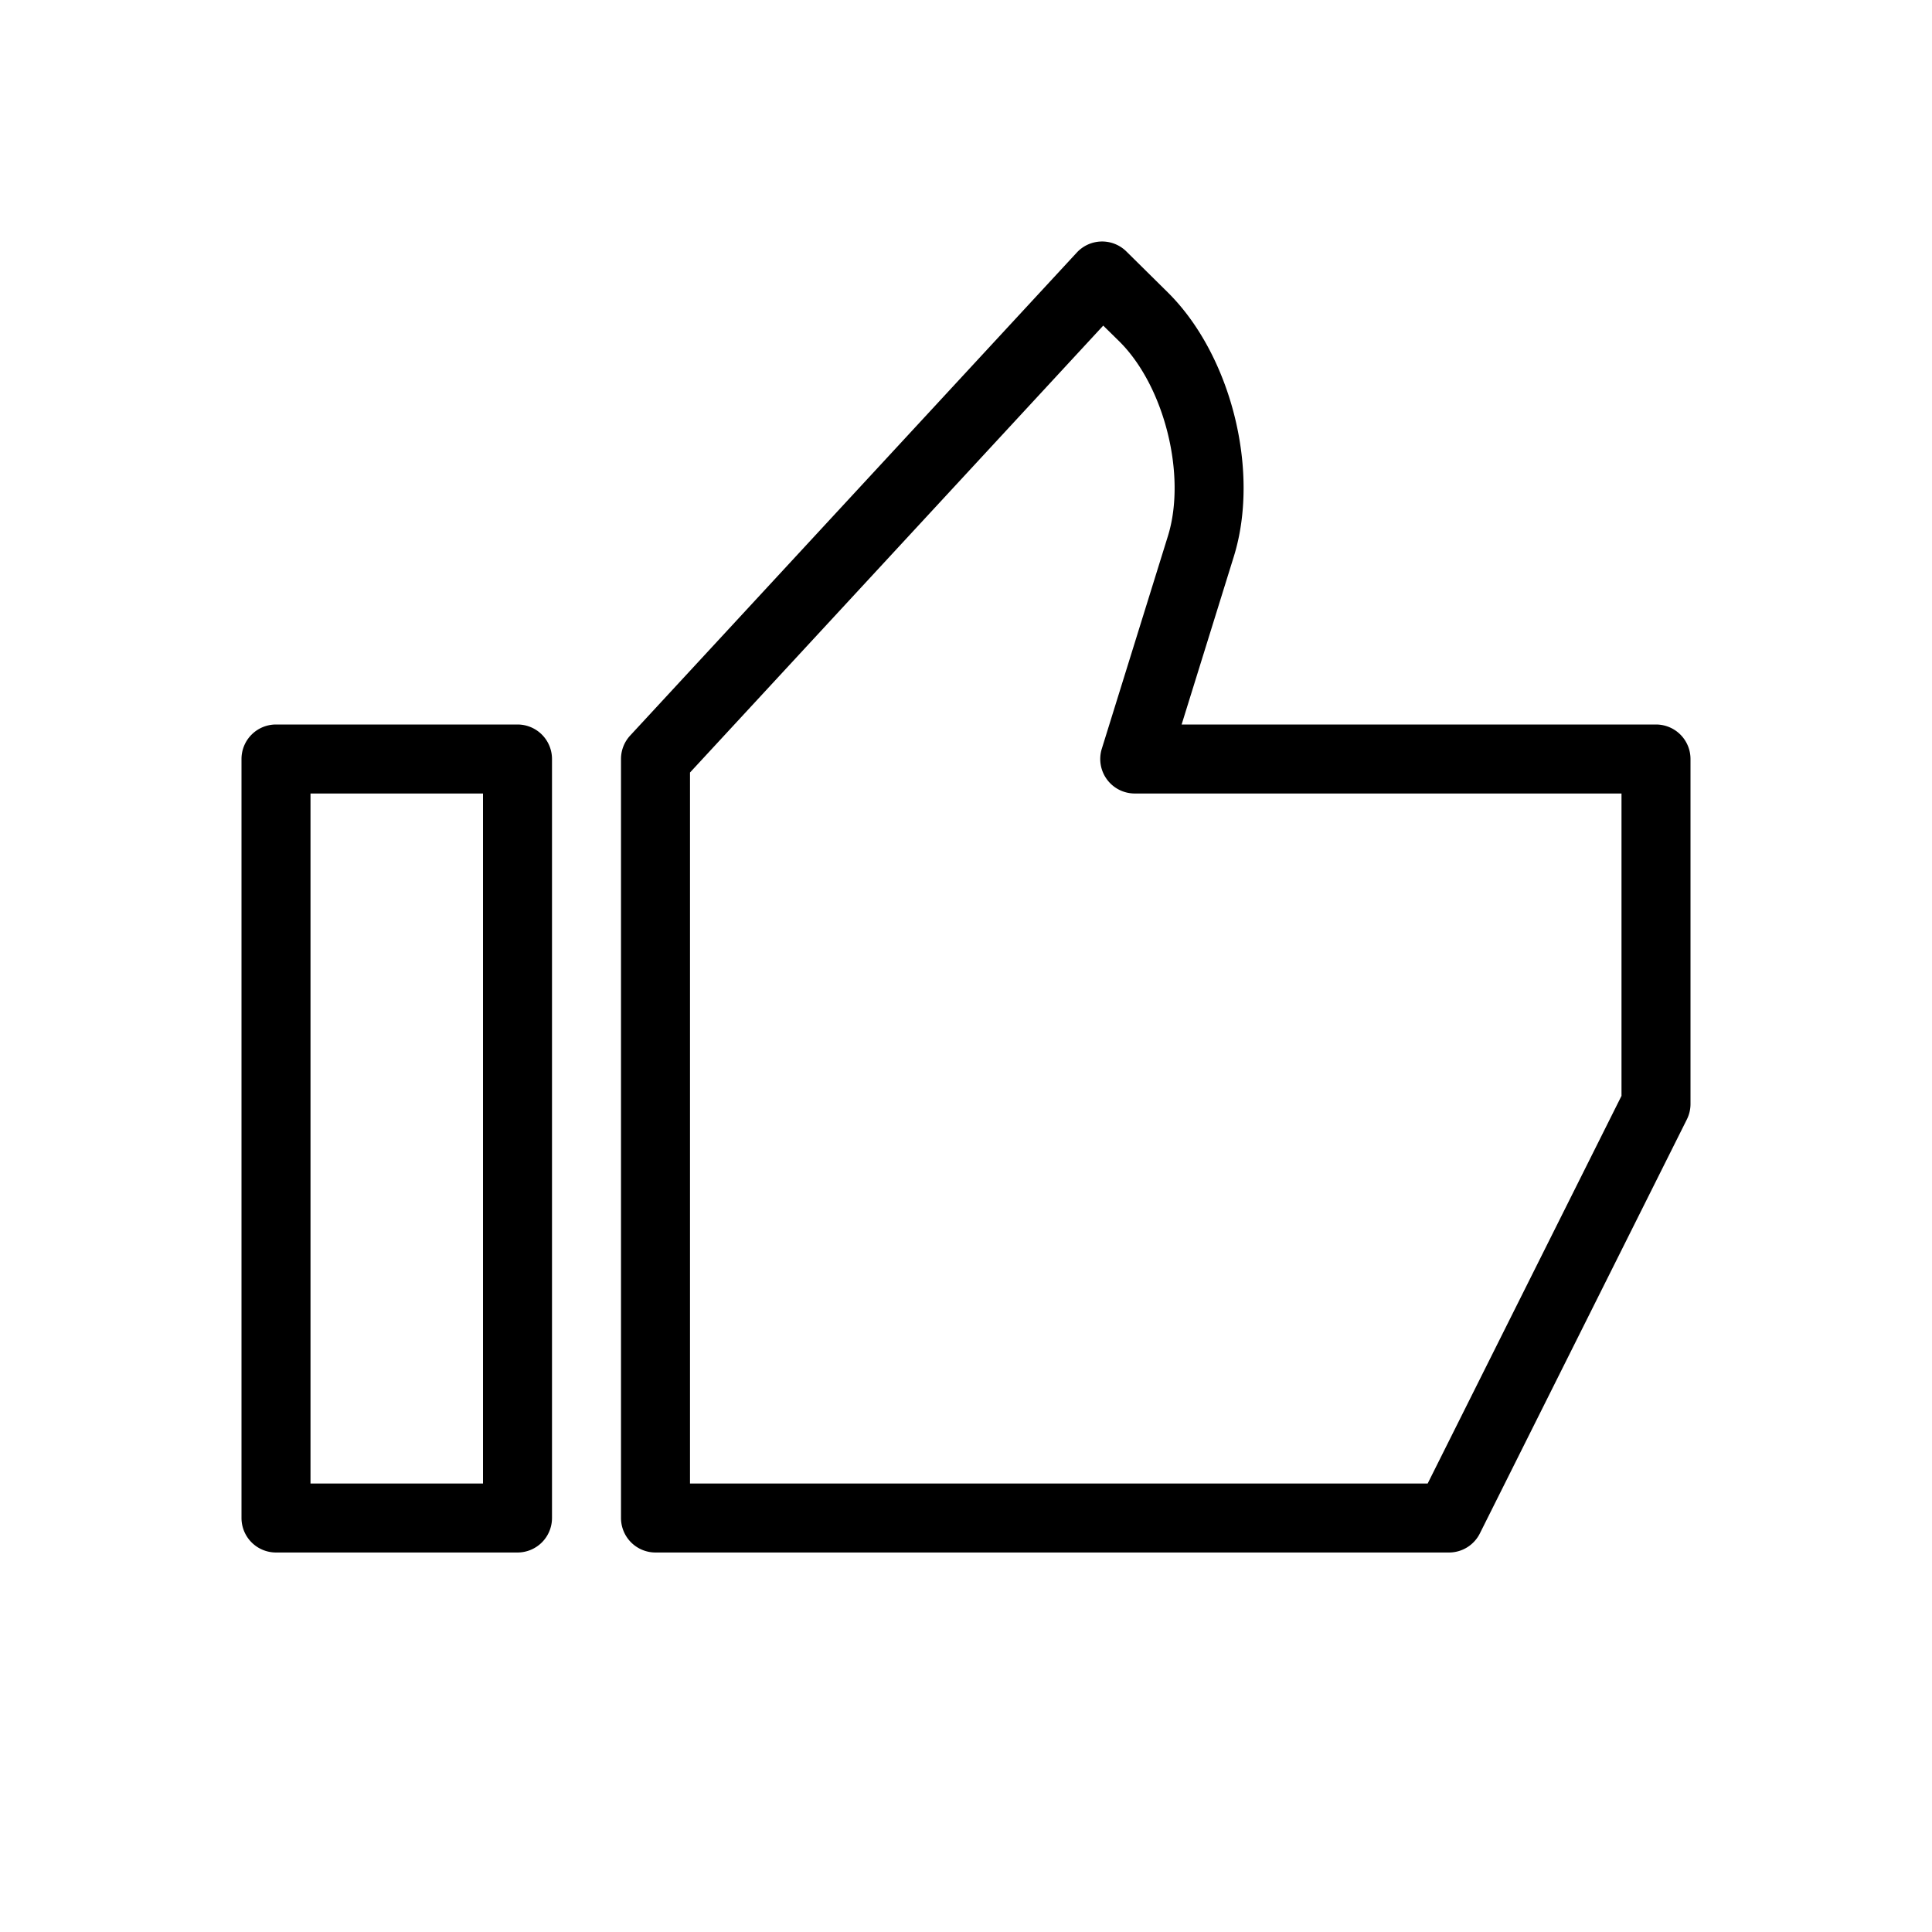 <svg class="svg-icon" style="width: 1em; height: 1em;vertical-align: middle;fill: currentColor;overflow: hidden;" viewBox="0 0 1024 1024" version="1.1" xmlns="http://www.w3.org/2000/svg"><path d="M292.571 804.571a18.286 18.286 0 0 1-18.286 18.286H146.286a18.286 18.286 0 0 1-18.286-18.286V402.286a18.286 18.286 0 0 1 18.286-18.286h128a18.286 18.286 0 0 1 18.286 18.286v402.286zM256 420.571H164.571v365.714H256v-365.714z m370.286-36.571H877.714a18.286 18.286 0 0 1 18.286 18.286v182.857a18.286 18.286 0 0 1-1.938 8.192l-109.714 219.429A18.286 18.286 0 0 1 768 822.857H347.429A18.286 18.286 0 0 1 329.143 804.571V402.286a18.286 18.286 0 0 1 4.864-12.434l236.727-256a18.286 18.286 0 0 1 26.258-0.585l21.833 21.577c33.719 33.243 49.189 94.939 35.109 140.178l-27.648 88.978z m233.143 36.571h-258.011a18.286 18.286 0 0 1-17.445-23.698l35.035-112.713c10.021-32.183-1.865-79.653-25.856-103.314l-8.411-8.265L365.714 409.454V786.286h390.985l102.729-205.458V420.571z"  /></svg>